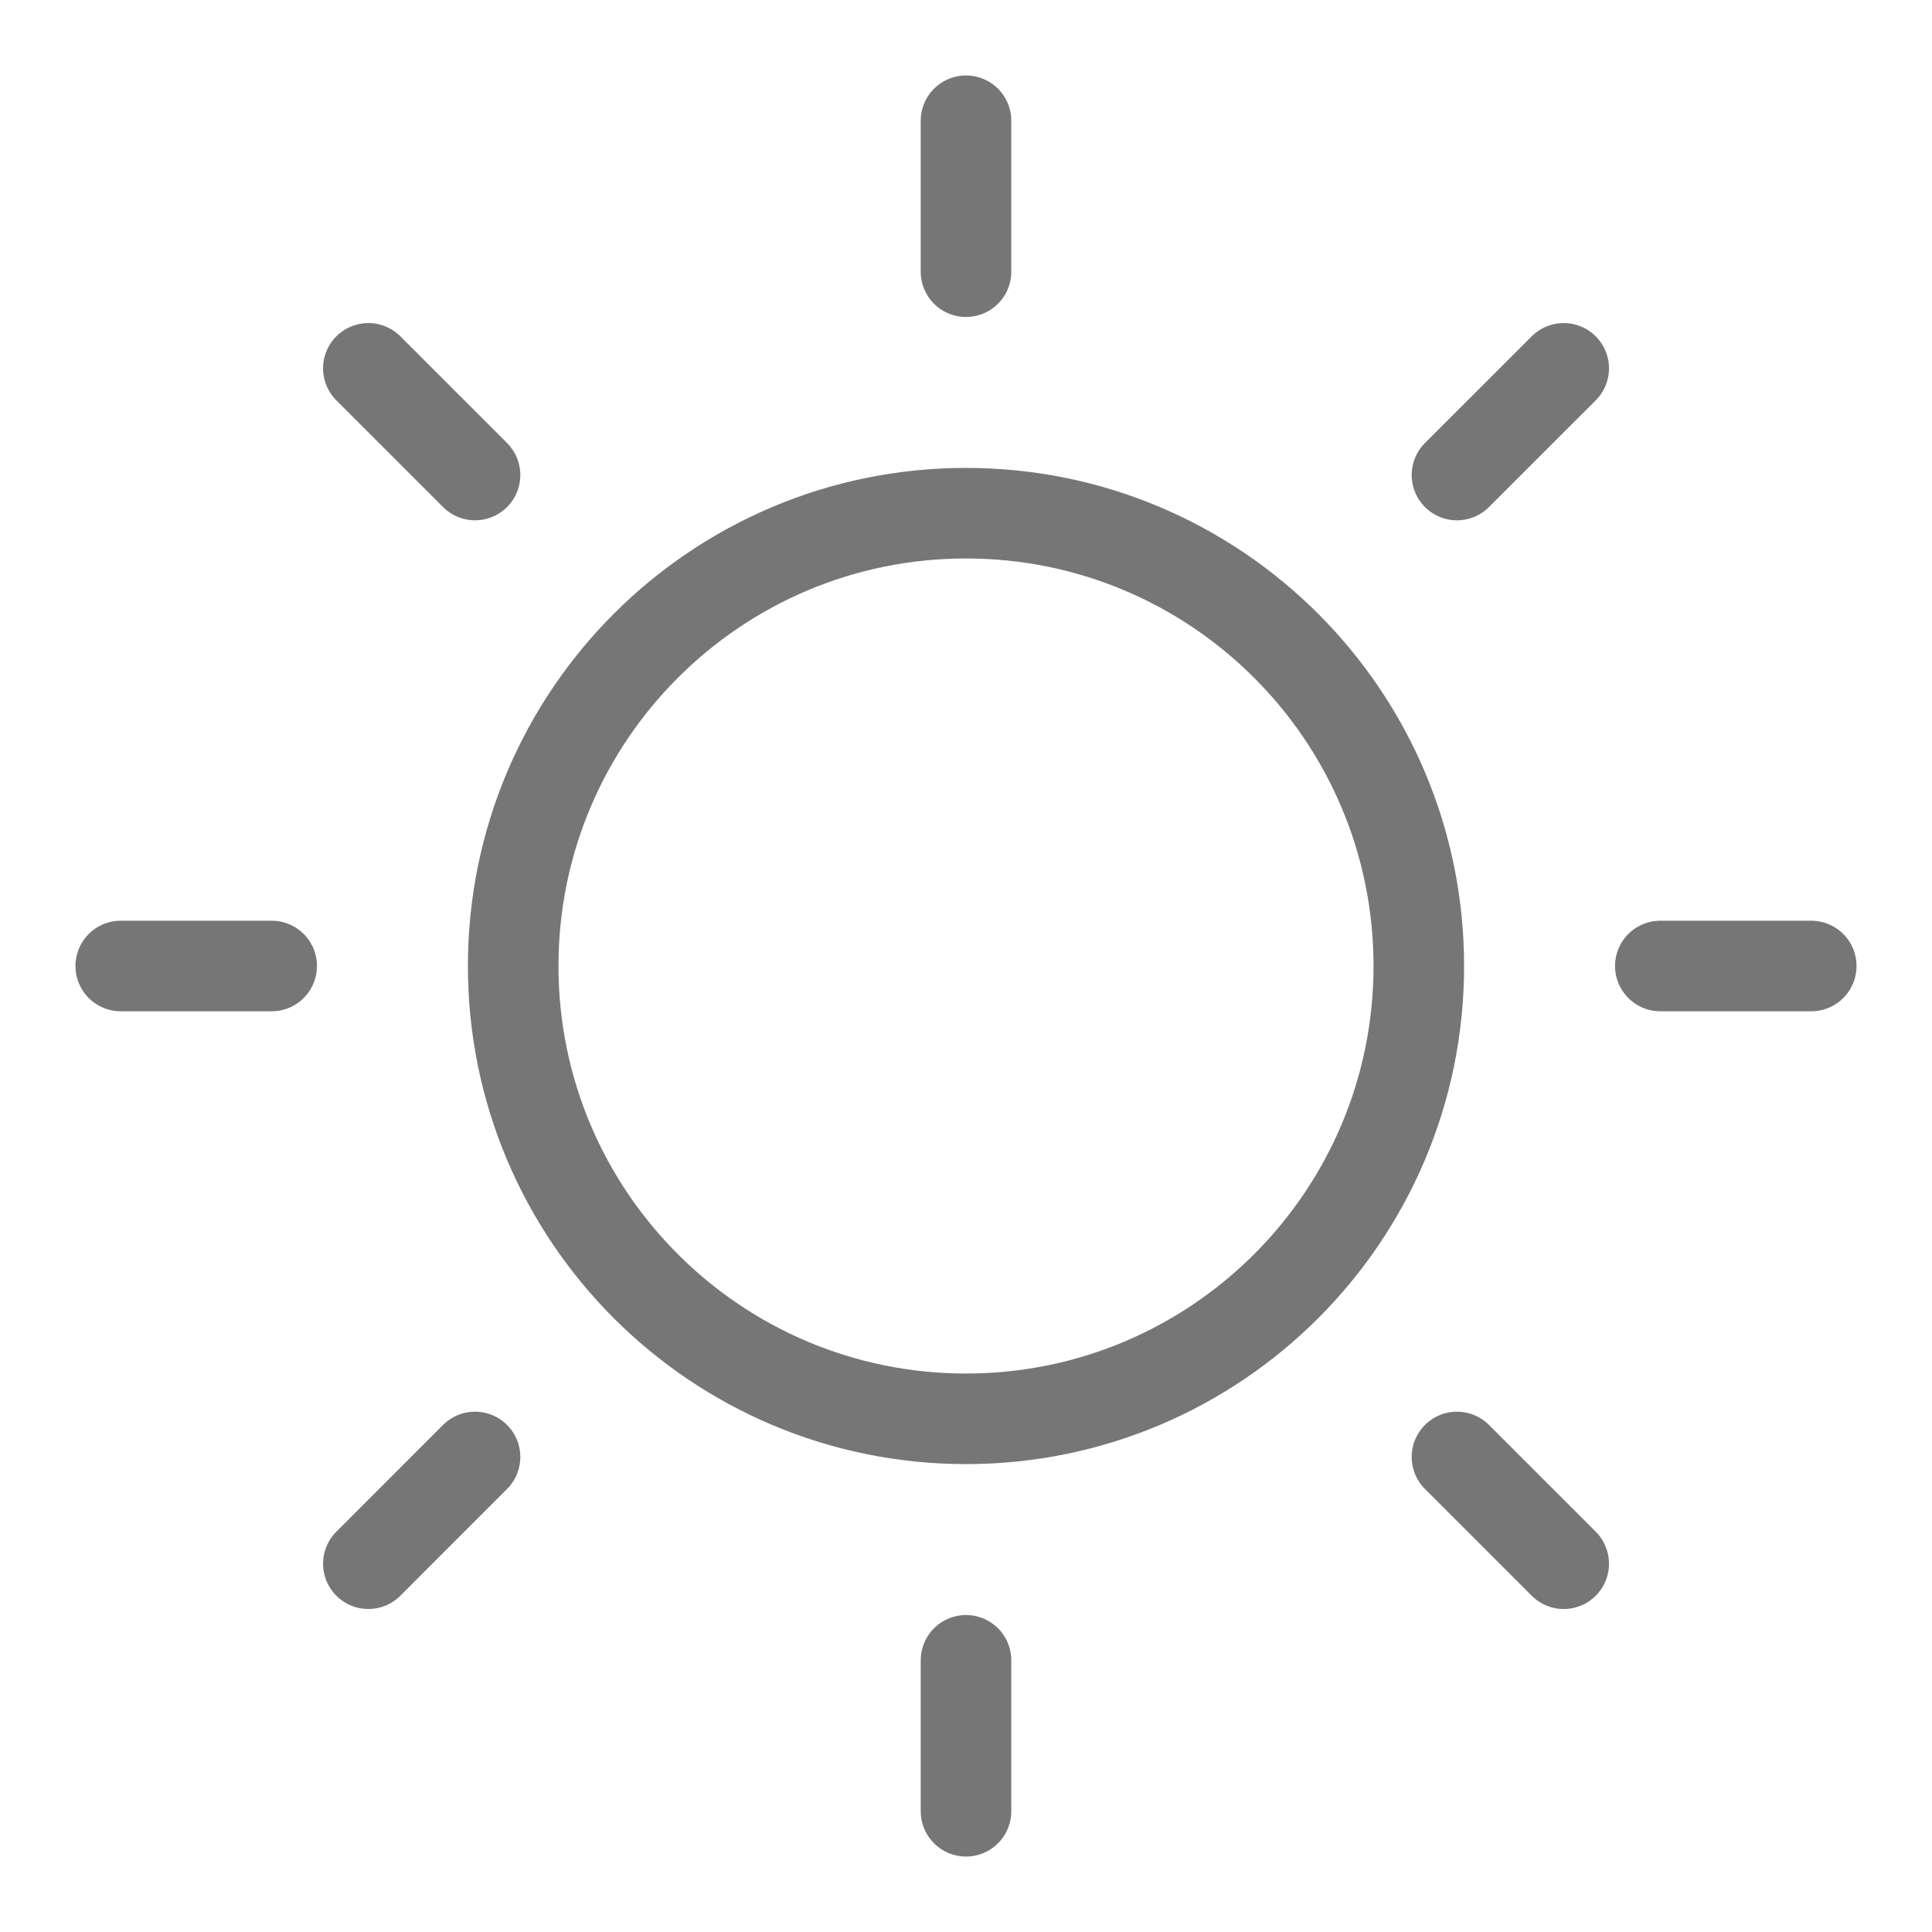 <svg width="32" height="32" viewBox="0 0 32 32" fill="none" xmlns="http://www.w3.org/2000/svg">
<path d="M16 23.5C20.142 23.5 23.5 20.142 23.5 16C23.5 11.858 20.142 8.5 16 8.5C11.858 8.5 8.5 11.858 8.5 16C8.5 20.142 11.858 23.5 16 23.5Z" stroke="#767676" stroke-width="1.5" stroke-linecap="round" stroke-linejoin="round"/>
<path d="M16 4.5V2" stroke="#767676" stroke-width="1.5" stroke-linecap="round" stroke-linejoin="round"/>
<path d="M7.868 7.868L6.101 6.101" stroke="#767676" stroke-width="1.5" stroke-linecap="round" stroke-linejoin="round"/>
<path d="M4.5 16H2" stroke="#767676" stroke-width="1.5" stroke-linecap="round" stroke-linejoin="round"/>
<path d="M7.868 24.132L6.101 25.9" stroke="#767676" stroke-width="1.5" stroke-linecap="round" stroke-linejoin="round"/>
<path d="M16 27.5V30" stroke="#767676" stroke-width="1.5" stroke-linecap="round" stroke-linejoin="round"/>
<path d="M24.132 24.132L25.9 25.9" stroke="#767676" stroke-width="1.5" stroke-linecap="round" stroke-linejoin="round"/>
<path d="M27.5 16H30" stroke="#767676" stroke-width="1.5" stroke-linecap="round" stroke-linejoin="round"/>
<path d="M24.132 7.868L25.9 6.101" stroke="#767676" stroke-width="1.5" stroke-linecap="round" stroke-linejoin="round"/>
</svg>
